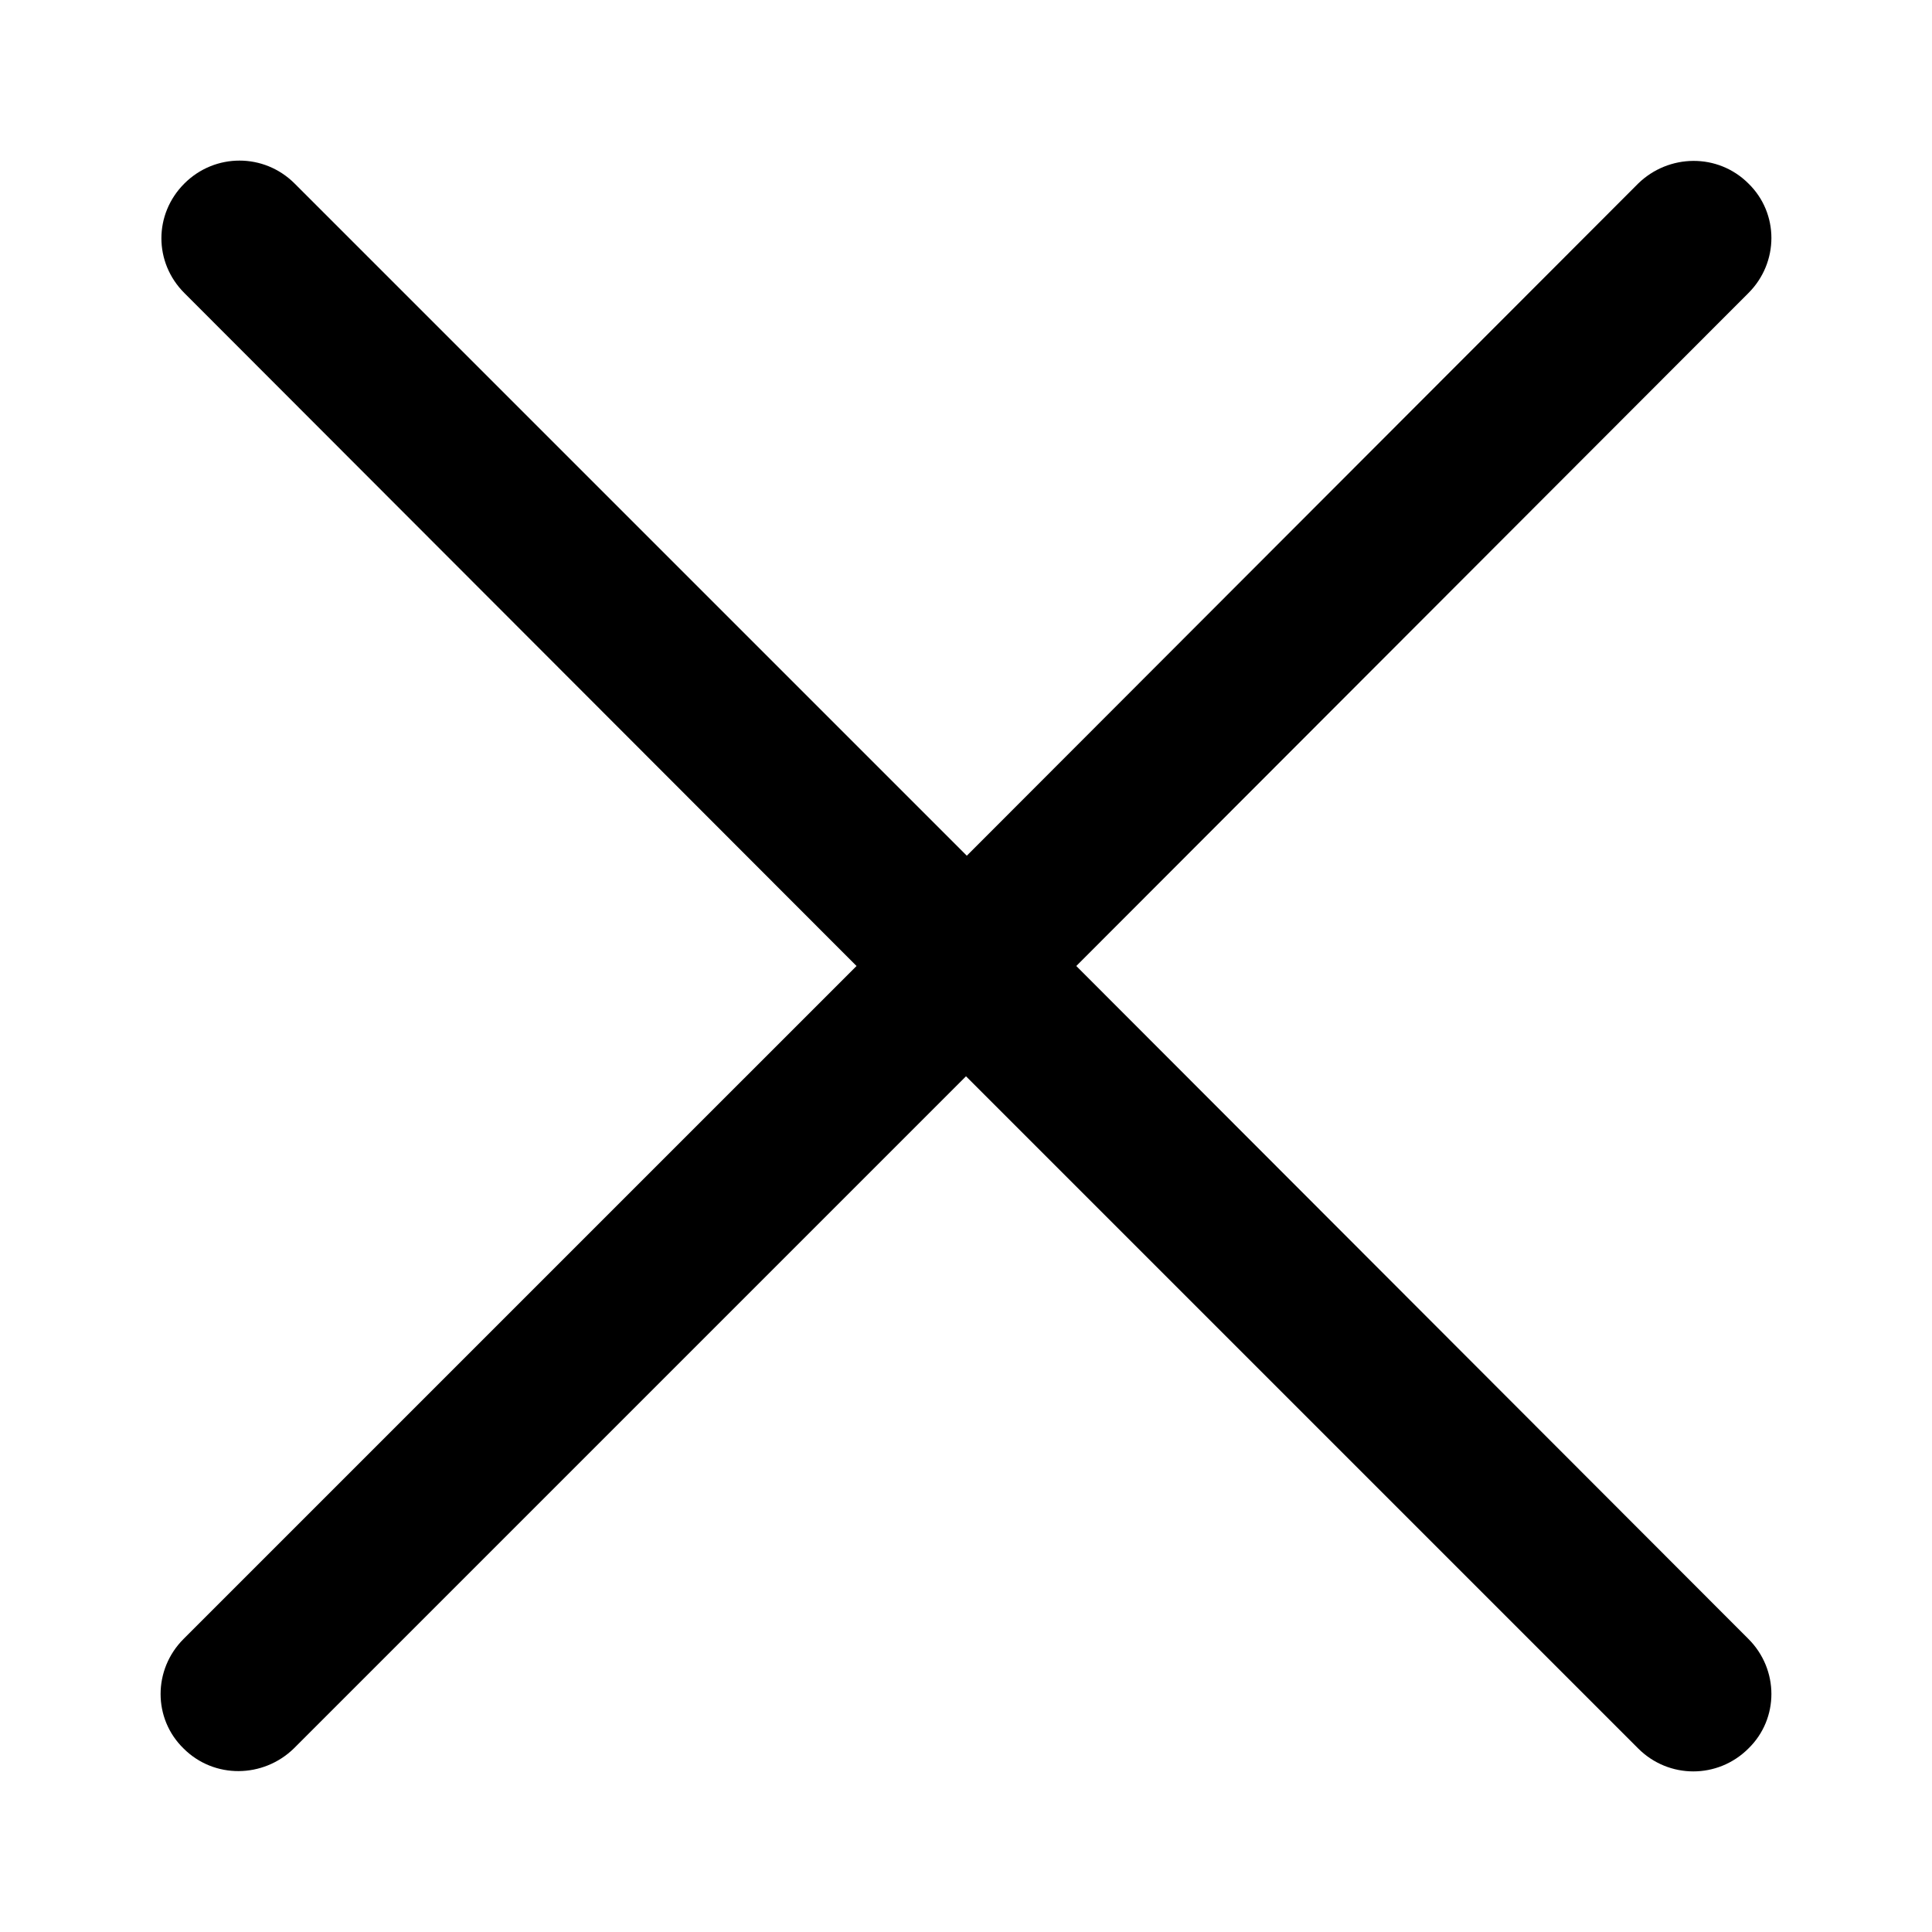 <svg xmlns="http://www.w3.org/2000/svg" width="24" height="24" viewBox="0 0 24 24"><path d="m13.37,12L21.72,3.64c.38-.38.38-.99,0-1.36h0c-.38-.38-.99-.37-1.37,0l-8.34,8.35L3.66,2.28c-.38-.38-.99-.38-1.37,0h0c-.38.38-.38.98,0,1.36l8.35,8.36L2.28,20.36c-.38.38-.38.99,0,1.36.38.38.99.37,1.37,0l8.35-8.35,8.35,8.35c.38.38.99.38,1.37,0,.38-.37.38-.98,0-1.36l-8.35-8.36Z"/></svg>